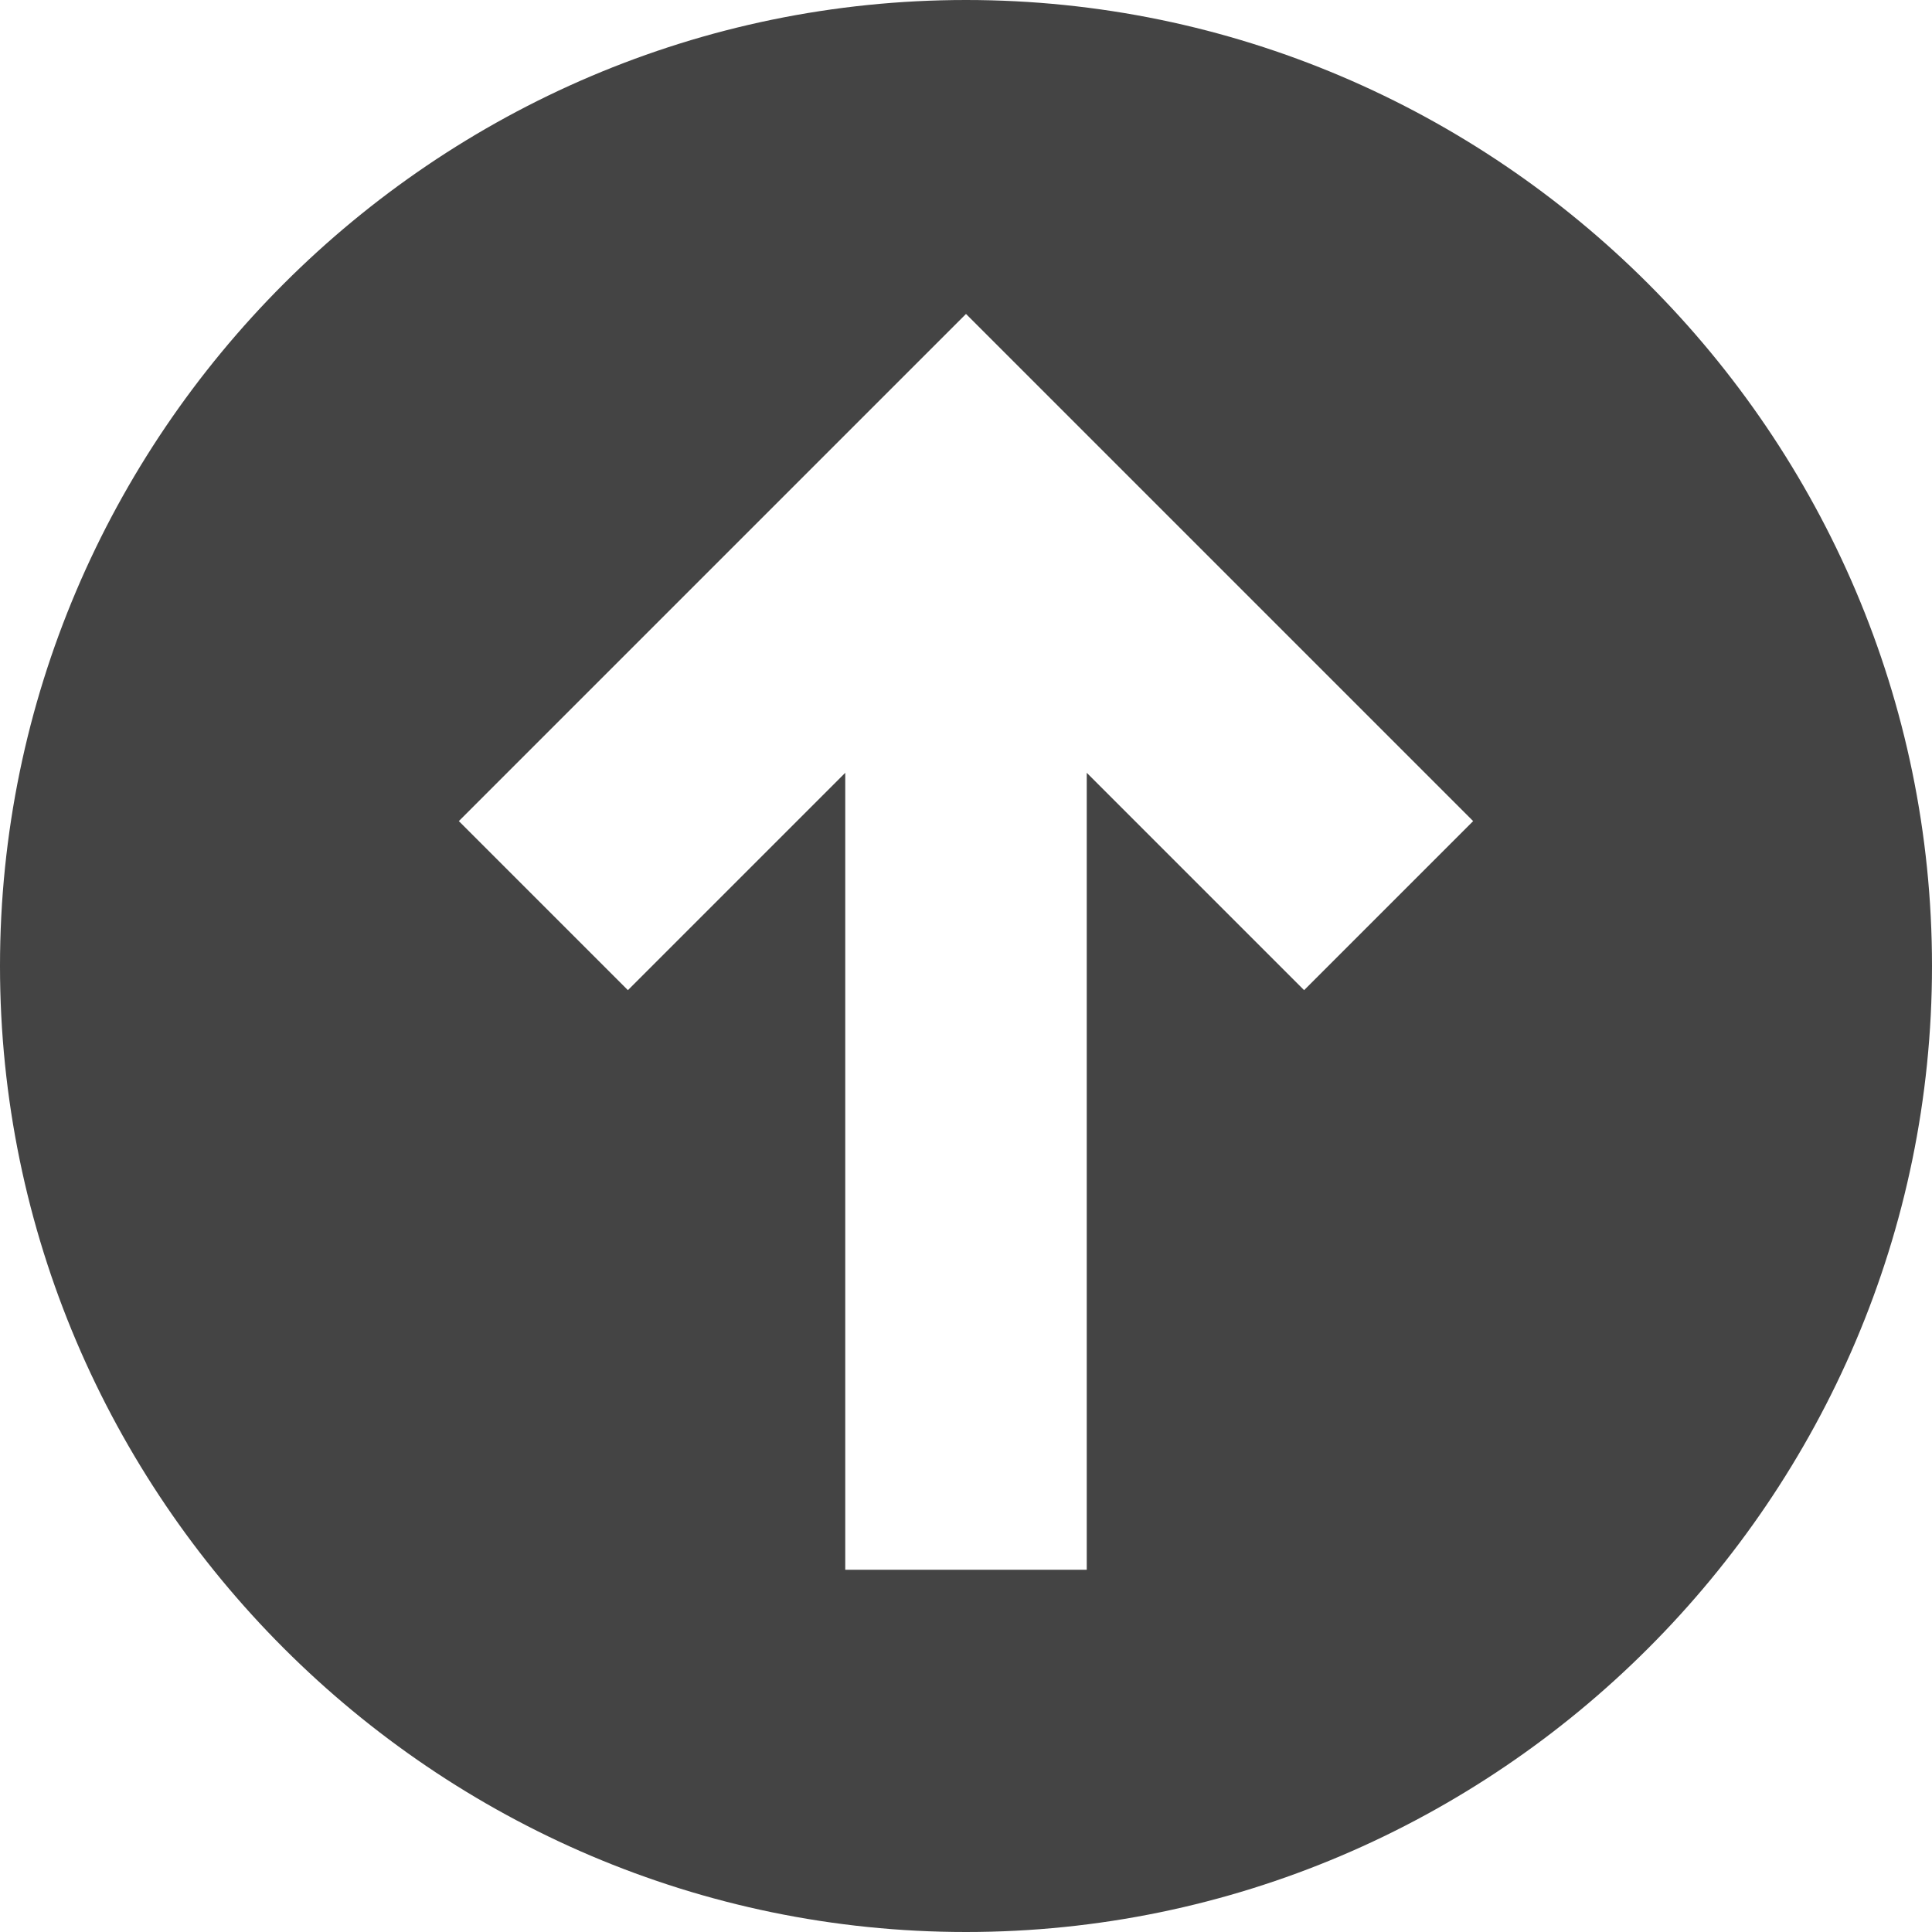 <?xml version="1.0" encoding="utf-8"?>
<!-- Generated by IcoMoon.io -->
<!DOCTYPE svg PUBLIC "-//W3C//DTD SVG 1.1//EN" "http://www.w3.org/Graphics/SVG/1.1/DTD/svg11.dtd">
<svg version="1.1" xmlns="http://www.w3.org/2000/svg" xmlns:xlink="http://www.w3.org/1999/xlink" width="16" height="16" viewBox="0 0 16 16">
<path fill="#444444" d="M16 8c0-4.4-3.6-8-8-8s-8 3.6-8 8 3.6 8 8 8 8-3.6 8-8zM7 6.4l-1.8 1.8-1.4-1.4 4.2-4.2 4.2 4.2-1.4 1.4-1.8-1.8v6.6h-2v-6.6z"></path>
</svg>

